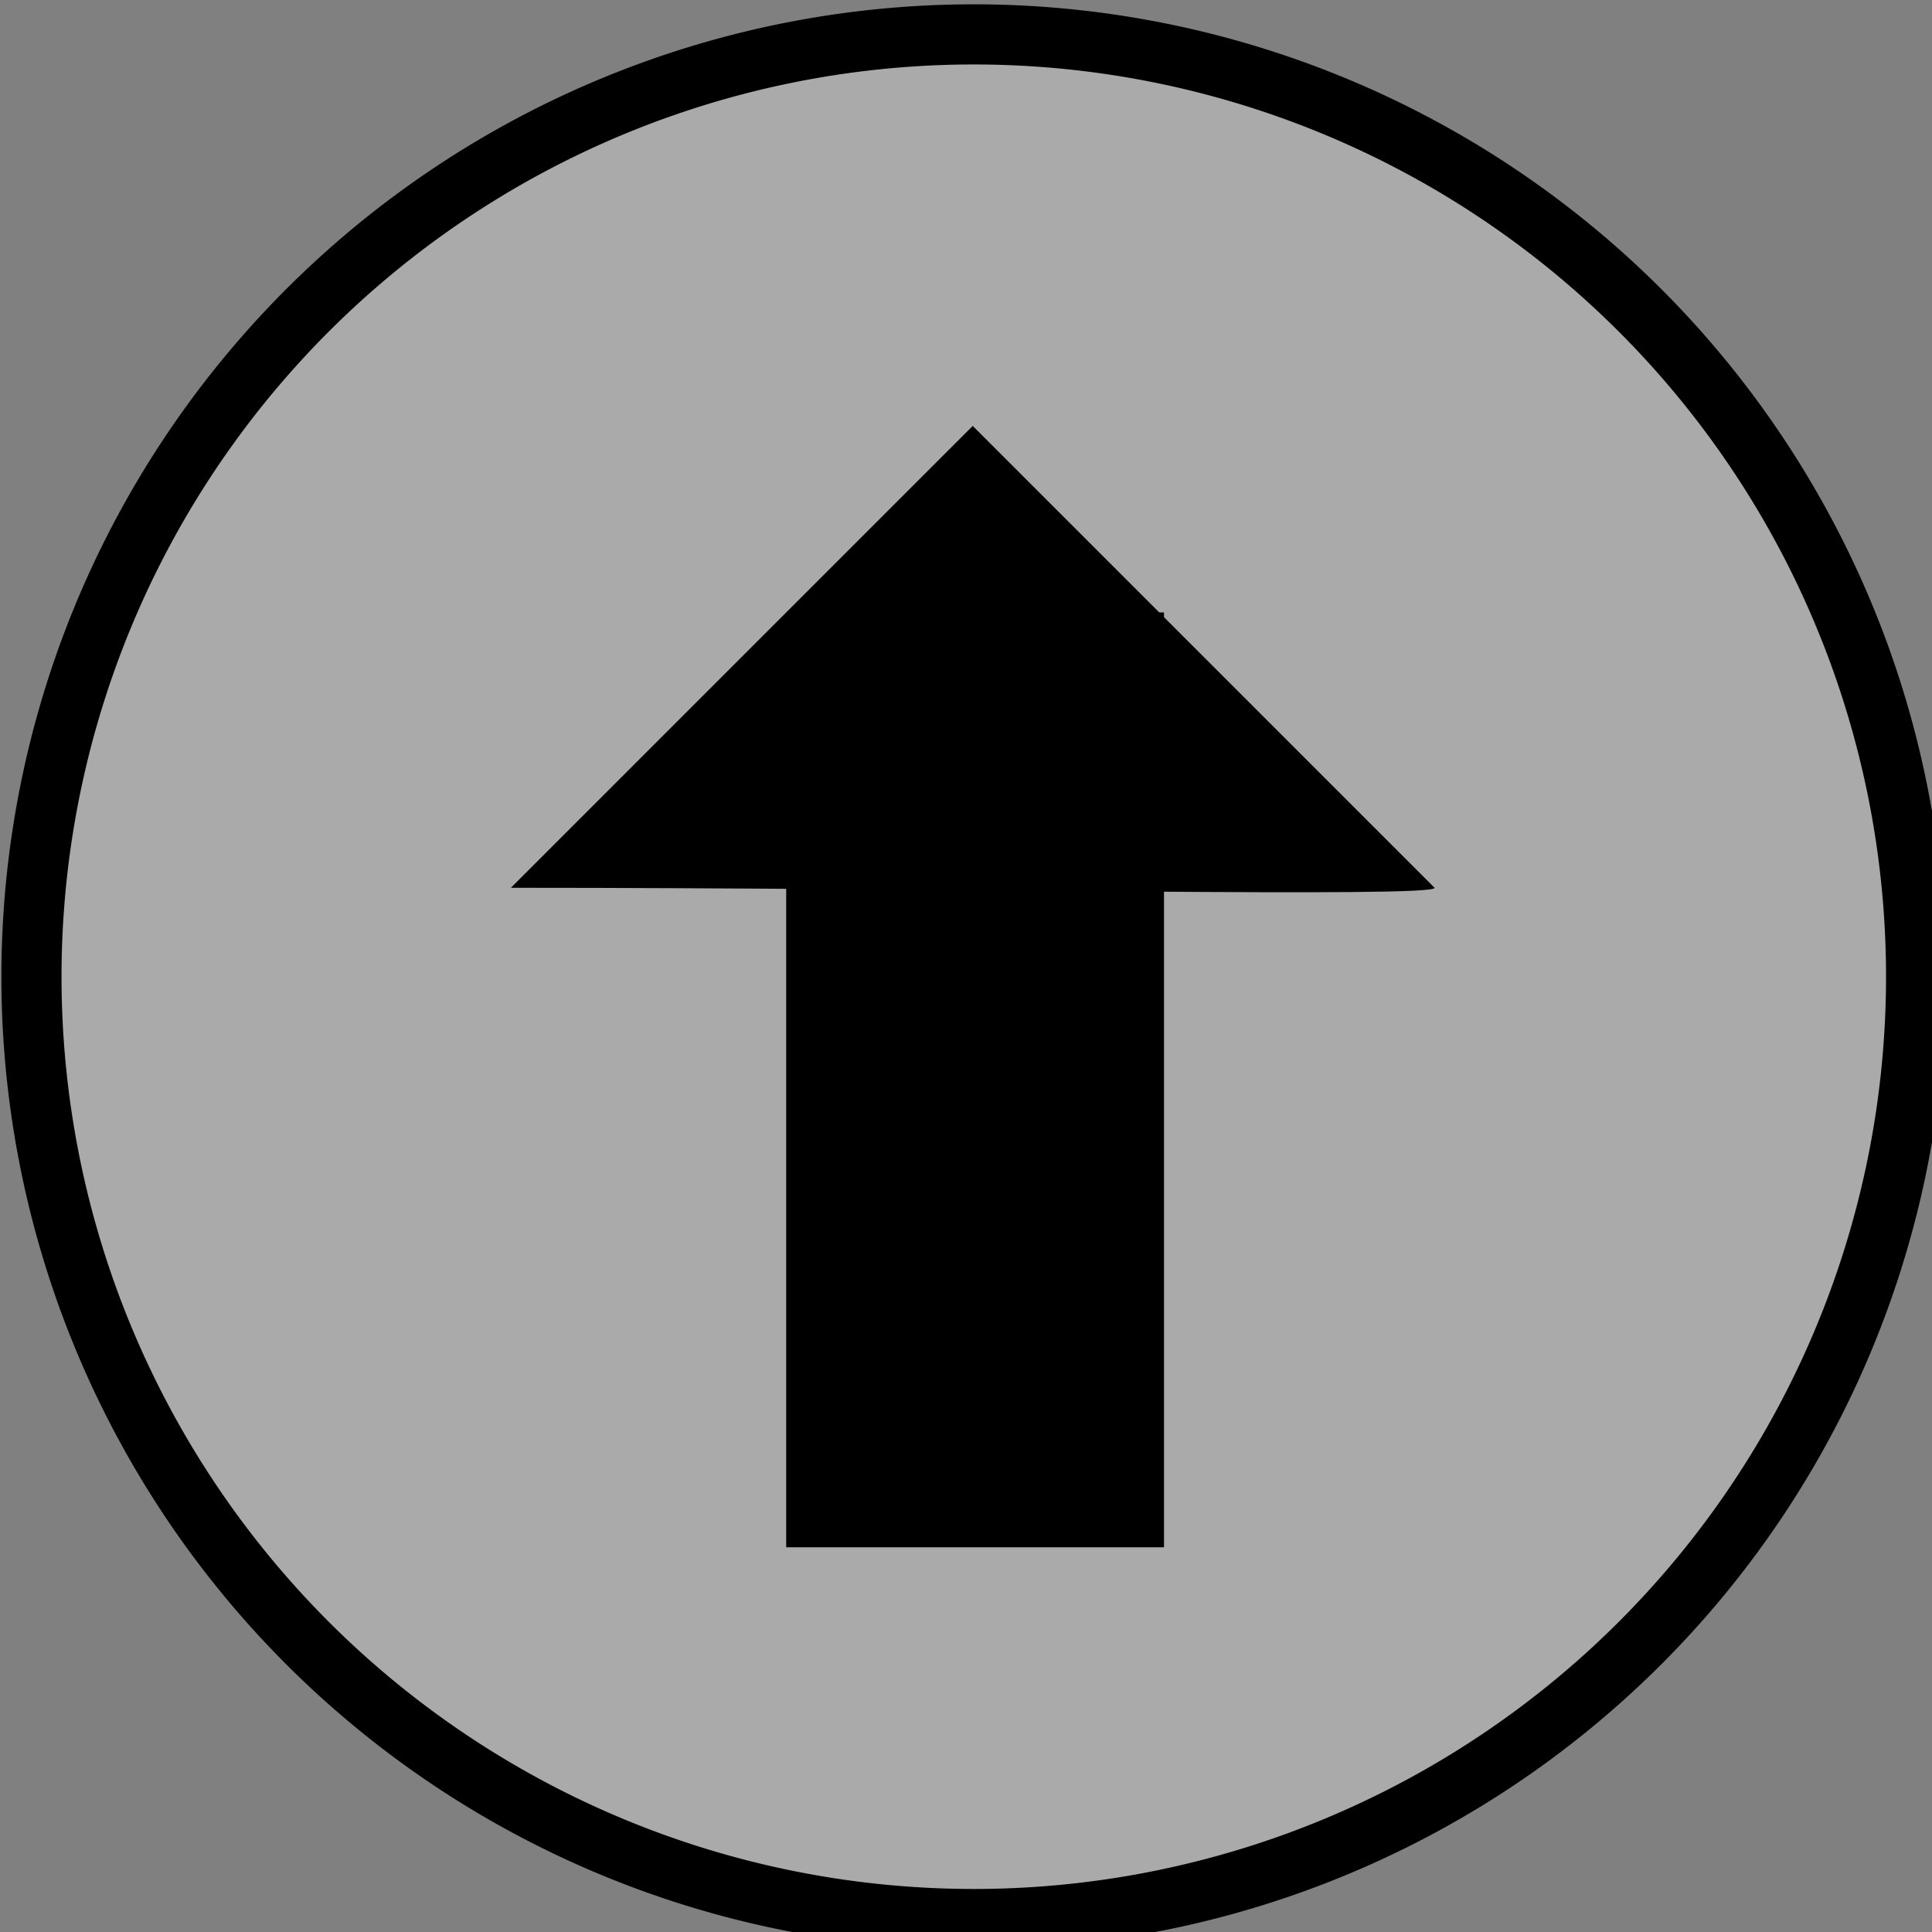 <?xml version="1.0" encoding="UTF-8" standalone="no"?>
<!-- Created with Inkscape (http://www.inkscape.org/) -->

<svg
   xmlns:dc="http://purl.org/dc/elements/1.1/"
   xmlns:cc="http://creativecommons.org/ns#"
   xmlns:rdf="http://www.w3.org/1999/02/22-rdf-syntax-ns#"
   xmlns:svg="http://www.w3.org/2000/svg"
   xmlns="http://www.w3.org/2000/svg"
   xmlns:sodipodi="http://sodipodi.sourceforge.net/DTD/sodipodi-0.dtd"
   xmlns:inkscape="http://www.inkscape.org/namespaces/inkscape"
   width="62"
   height="62"
   id="svg2"
   version="1.1"
   inkscape:version="0.48.4 r9939"
   sodipodi:docname="like.svg">
  <rect width="100%" height="100%" fill="#808080" stroke="none"/>
  <defs
     id="defs4" />
  <sodipodi:namedview
     id="base"
     pagecolor="#ffffff"
     bordercolor="#666666"
     borderopacity="1.0"
     inkscape:pageopacity="0.0"
     inkscape:pageshadow="2"
     inkscape:zoom="3.959798"
     inkscape:cx="-79.185998"
     inkscape:cy="12.882116"
     inkscape:document-units="px"
     inkscape:current-layer="layer2"
     showgrid="true"
     inkscape:window-width="1360"
     inkscape:window-height="851"
     inkscape:window-x="292"
     inkscape:window-y="107"
     inkscape:window-maximized="0"
     showguides="true"
     inkscape:guide-bbox="true"
     inkscape:snap-global="false">
    <sodipodi:guide
       orientation="1,0"
       position="9.975,84.853"
       id="guide3754" />
    <sodipodi:guide
       orientation="0,1"
       position="-5.43,52.023"
       id="guide3756" />
    <sodipodi:guide
       orientation="0,1"
       position="34.219,9.975"
       id="guide3758" />
    <sodipodi:guide
       orientation="1,0"
       position="52.023,65.786"
       id="guide3760" />
    <inkscape:grid
       type="xygrid"
       id="grid3762" />
    <sodipodi:guide
       orientation="1,0"
       position="31.062,36.744"
       id="guide3764" />
    <sodipodi:guide
       orientation="0,1"
       position="26.011,31.062"
       id="guide3766" />
  </sodipodi:namedview>
  <g
     inkscape:groupmode="layer"
     id="layer2"
     inkscape:label="base">
    <path
       sodipodi:type="arc"
       style="fill:#ffffff;fill-opacity:0.333;fill-rule:evenodd;stroke:#000000;stroke-width:4.376;stroke-linecap:butt;stroke-linejoin:miter;stroke-miterlimit:4;stroke-opacity:1;stroke-dasharray:none"
       id="path2985"
       sodipodi:cx="280"
       sodipodi:cy="460.93362"
       sodipodi:rx="68.571426"
       sodipodi:ry="68.571426"
       d="m 348.571,460.934 a 68.571,68.571 0 1 1 -137.143,0 68.571,68.571 0 1 1 137.143,0 z"
       transform="matrix(0.441,0,0,0.441,-92.23,-171.928)" />
  </g>
  <g
     inkscape:groupmode="layer"
     id="layer4"
     inkscape:label="arrow">
    <rect
       style="fill:#000000;fill-opacity:1;stroke:none"
       id="rect3782"
       width="12.124"
       height="30"
       x="25.23"
       y="19.654" />
    <path
       style="fill:#000000;fill-opacity:1;stroke:none"
       d="m 16.395,28.49 14.821,-14.822 14.821,14.822 c 0.086,0.323 -15.433,0 -29.643,0 z"
       id="rect3784"
       inkscape:connector-curvature="0"
       sodipodi:nodetypes="cccc" />
  </g>
</svg>
